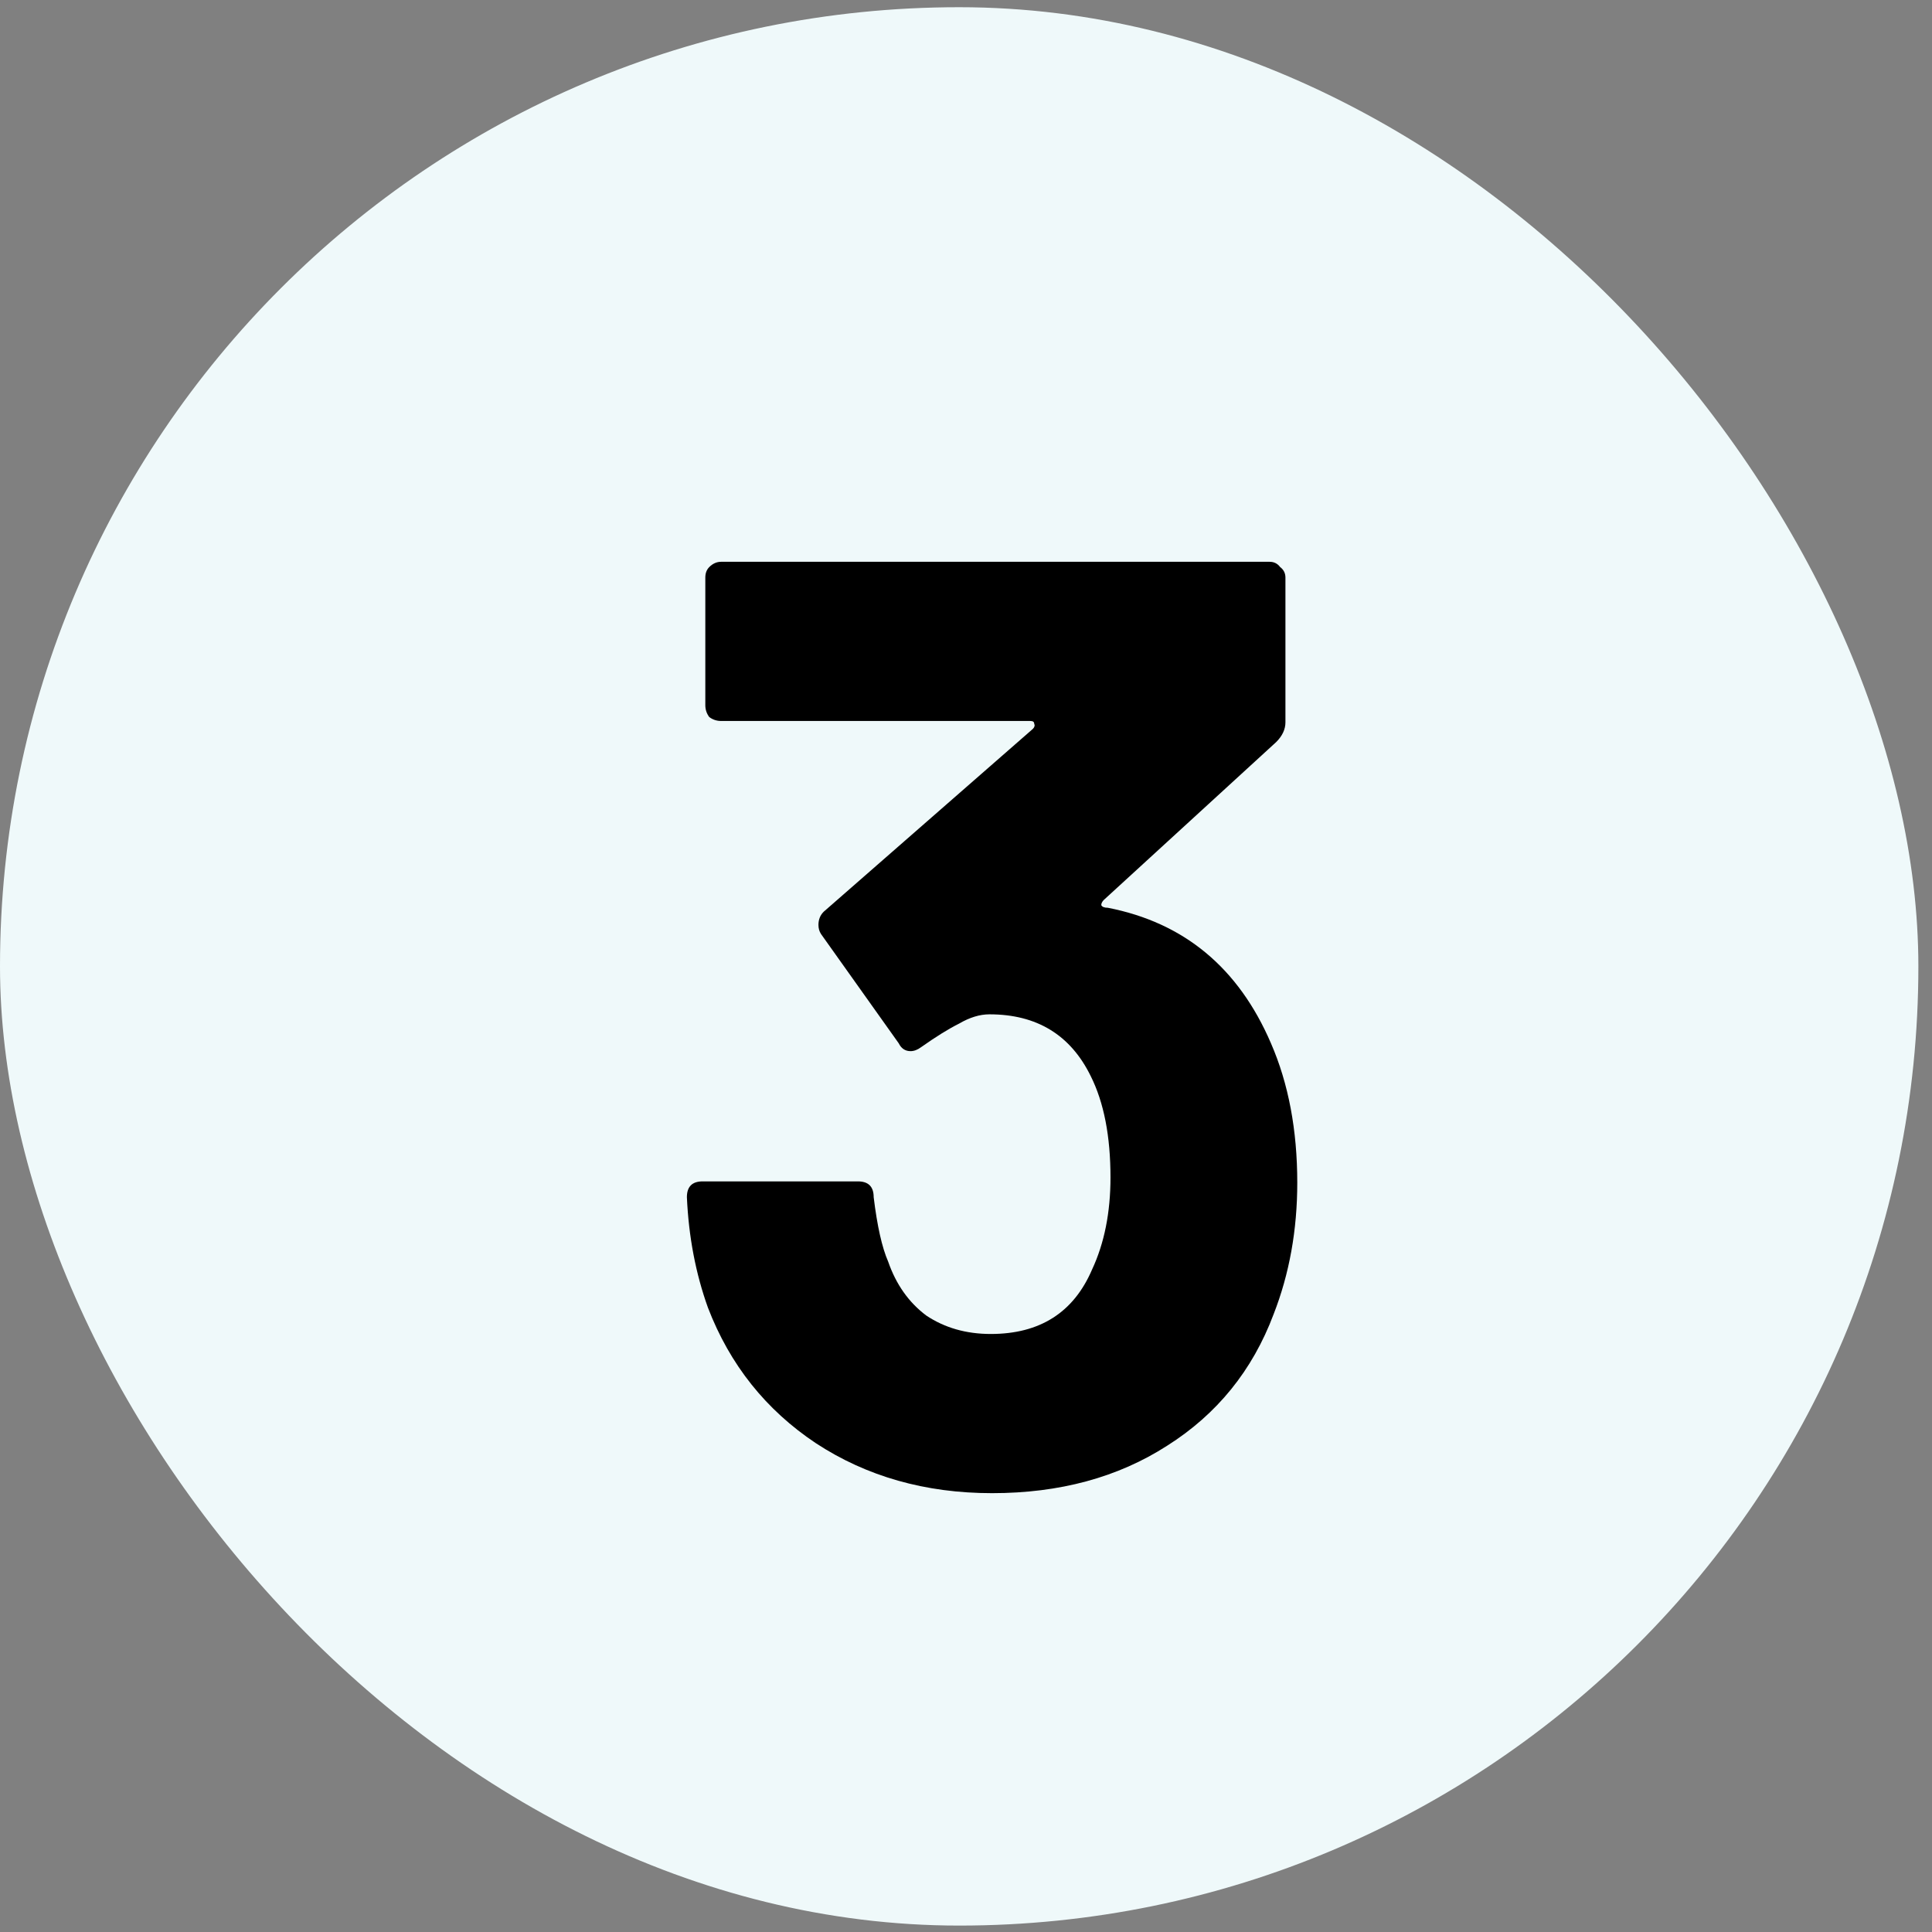 <svg width="56" height="56" viewBox="0 0 56 56" fill="none" xmlns="http://www.w3.org/2000/svg">
<rect x="0" y="0" width="56" height="56" fill="#808080" stroke="none"/>
<rect y="0.209" width="55.605" height="55.605" rx="27.802" fill="#EFF9FA"/>
<path d="M36.839 30.239C37.348 31.409 37.602 32.756 37.602 34.281C37.602 35.654 37.373 36.925 36.916 38.094C36.305 39.721 35.276 40.992 33.827 41.907C32.404 42.822 30.713 43.28 28.756 43.28C26.824 43.28 25.121 42.797 23.647 41.831C22.198 40.865 21.155 39.556 20.52 37.903C20.164 36.912 19.961 35.844 19.91 34.701C19.91 34.396 20.062 34.243 20.367 34.243H24.867C25.172 34.243 25.324 34.396 25.324 34.701C25.426 35.539 25.566 36.162 25.744 36.569C25.973 37.23 26.341 37.751 26.849 38.132C27.383 38.488 28.006 38.666 28.718 38.666C30.141 38.666 31.12 38.043 31.654 36.798C32.01 36.035 32.188 35.145 32.188 34.129C32.188 32.934 31.997 31.955 31.616 31.193C31.031 29.998 30.052 29.401 28.68 29.401C28.4 29.401 28.108 29.49 27.803 29.668C27.498 29.82 27.129 30.049 26.697 30.354C26.595 30.43 26.494 30.468 26.392 30.468C26.239 30.468 26.125 30.392 26.049 30.239L23.799 27.075C23.748 26.998 23.723 26.91 23.723 26.808C23.723 26.655 23.774 26.528 23.875 26.427L29.938 21.127C29.989 21.076 30.001 21.025 29.976 20.974C29.976 20.923 29.938 20.898 29.862 20.898H20.901C20.774 20.898 20.66 20.86 20.558 20.784C20.482 20.682 20.444 20.567 20.444 20.44V16.742C20.444 16.615 20.482 16.513 20.558 16.437C20.66 16.335 20.774 16.284 20.901 16.284H36.801C36.928 16.284 37.03 16.335 37.106 16.437C37.208 16.513 37.259 16.615 37.259 16.742V20.936C37.259 21.139 37.17 21.33 36.992 21.508L31.997 26.083C31.946 26.134 31.921 26.185 31.921 26.236C31.946 26.287 32.01 26.312 32.111 26.312C34.323 26.744 35.899 28.053 36.839 30.239Z" fill="black"/>
</svg>
